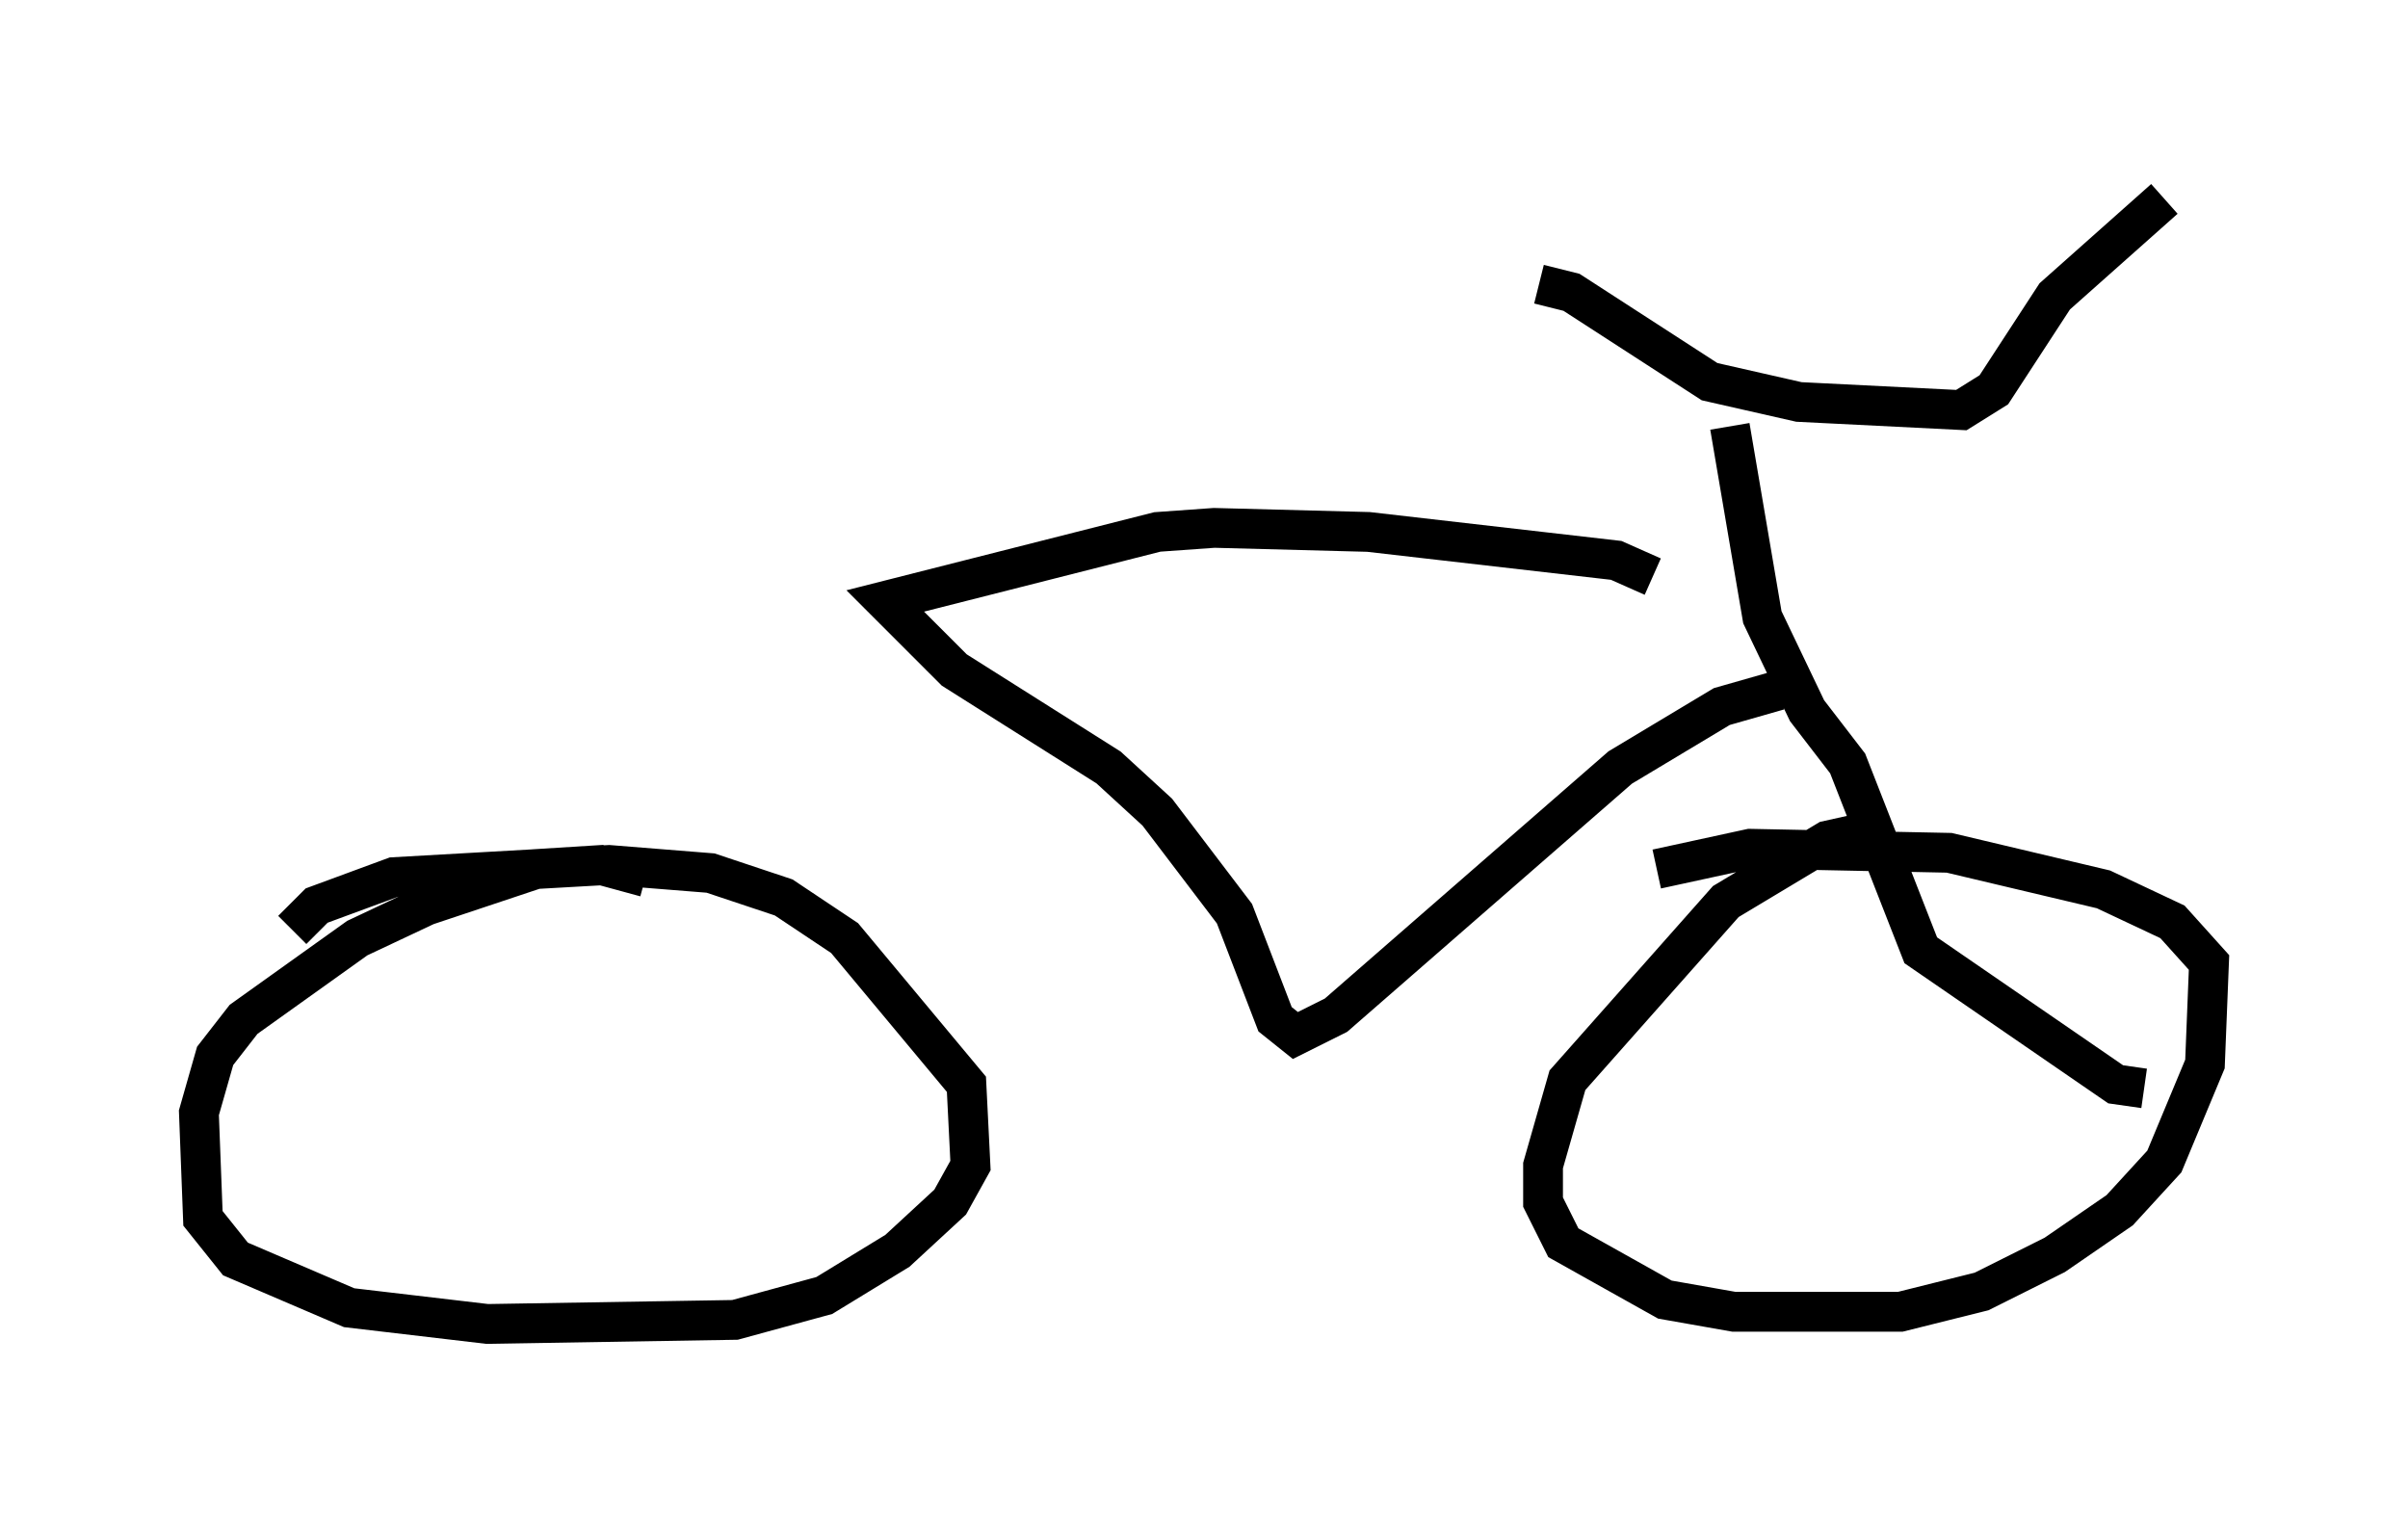 <?xml version="1.0" encoding="utf-8" ?>
<svg baseProfile="full" height="38.277" version="1.1" width="60.532" xmlns="http://www.w3.org/2000/svg" xmlns:ev="http://www.w3.org/2001/xml-events" xmlns:xlink="http://www.w3.org/1999/xlink"><defs /><rect fill="white" height="38.277" width="60.532" x="0" y="0" /><path d="M48.284, 21.64 m-0.817, -0.715 l-0.613, 0.0 -0.919, 0.204 l-2.552, 1.531 -3.981, 4.492 l-0.613, 2.144 0.0, 0.919 l0.51, 1.021 2.552, 1.429 l1.735, 0.306 4.185, 0.0 l2.042, -0.51 1.838, -0.919 l1.633, -1.123 1.123, -1.225 l1.021, -2.45 0.102, -2.552 l-0.919, -1.021 -1.735, -0.817 l-3.879, -0.919 -5.002, -0.102 l-2.348, 0.51 m-25.419, 0.204 l-1.123, -0.306 -1.633, 0.102 l-2.756, 0.919 -1.735, 0.817 l-2.858, 2.042 -0.715, 0.919 l-0.408, 1.429 0.102, 2.654 l0.817, 1.021 2.858, 1.225 l3.471, 0.408 6.227, -0.102 l2.246, -0.613 1.838, -1.123 l1.327, -1.225 0.51, -0.919 l-0.102, -2.042 -3.063, -3.675 l-1.531, -1.021 -1.838, -0.613 l-2.552, -0.204 -5.41, 0.306 l-1.94, 0.715 -0.613, 0.613 m31.34, -16.231 l0.817, 0.204 3.471, 2.246 l2.246, 0.51 4.083, 0.204 l0.817, -0.51 1.531, -2.348 l2.756, -2.45 m-10.923, 5.717 l0.817, 4.798 1.123, 2.348 l1.021, 1.327 1.838, 4.696 l4.9, 3.369 0.715, 0.102 m-12.352, -12.863 l-0.919, -0.408 -6.227, -0.715 l-3.879, -0.102 -1.429, 0.102 l-6.84, 1.735 1.735, 1.735 l3.879, 2.45 1.225, 1.123 l1.94, 2.552 1.021, 2.654 l0.51, 0.408 1.021, -0.51 l7.146, -6.227 2.552, -1.531 l1.429, -0.408 " fill="none" stroke="black" stroke-width="1" /></svg>